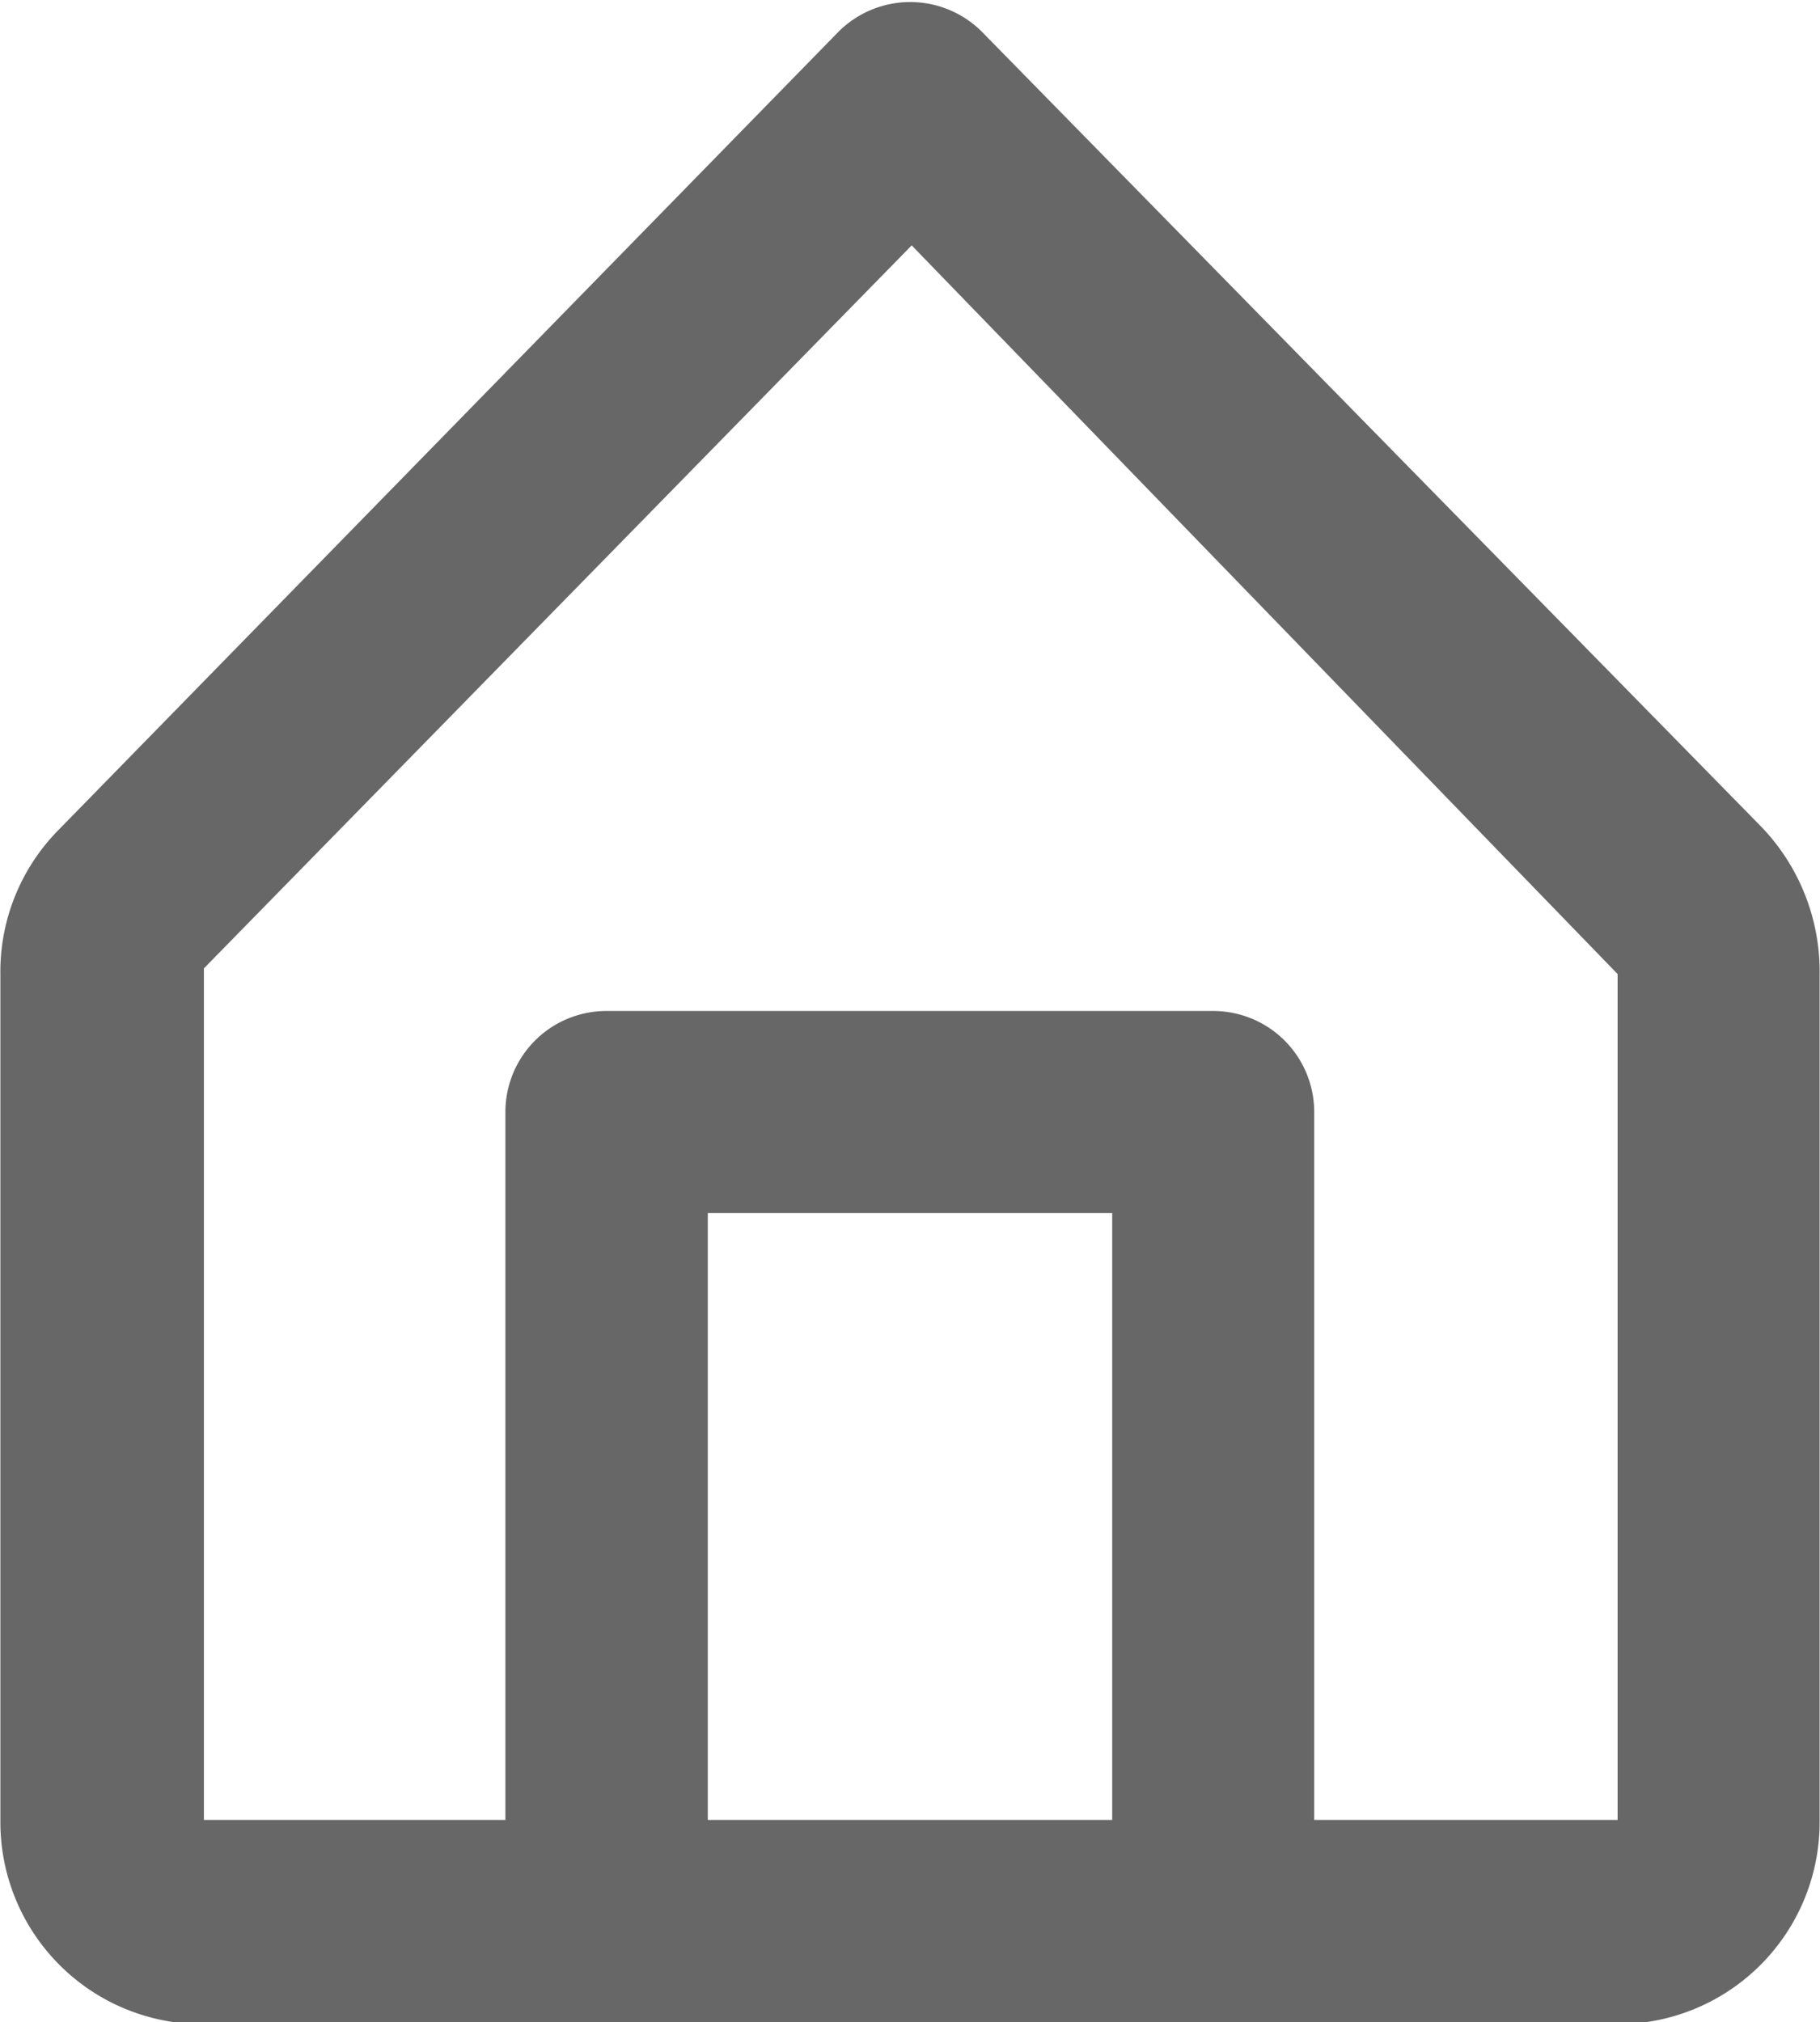 <svg id="Слой_1" data-name="Слой 1" xmlns="http://www.w3.org/2000/svg" viewBox="0 0 48.29 53.64"><defs><style>.cls-1{fill:#676767;}</style></defs><g id="home-outline"><path class="cls-1" d="M166.42,126.09,145.74,105a2.69,2.69,0,0,0-3.8,0h0l-20.69,21.17a5.35,5.35,0,0,0-1.55,3.84v22.48a5.36,5.36,0,0,0,5.07,5.36H162.9a5.36,5.36,0,0,0,5.07-5.36V130A5.54,5.54,0,0,0,166.42,126.09Zm-27.95,26.35v-16.1H149.2v16.1Zm24.14,0h-8.05V133.66a2.68,2.68,0,0,0-2.68-2.68h-16.1a2.68,2.68,0,0,0-2.68,2.68v18.78h-8V129.85l18.78-19.18L162.61,130Z" transform="translate(-119.69 -104.16)"/></g></svg>